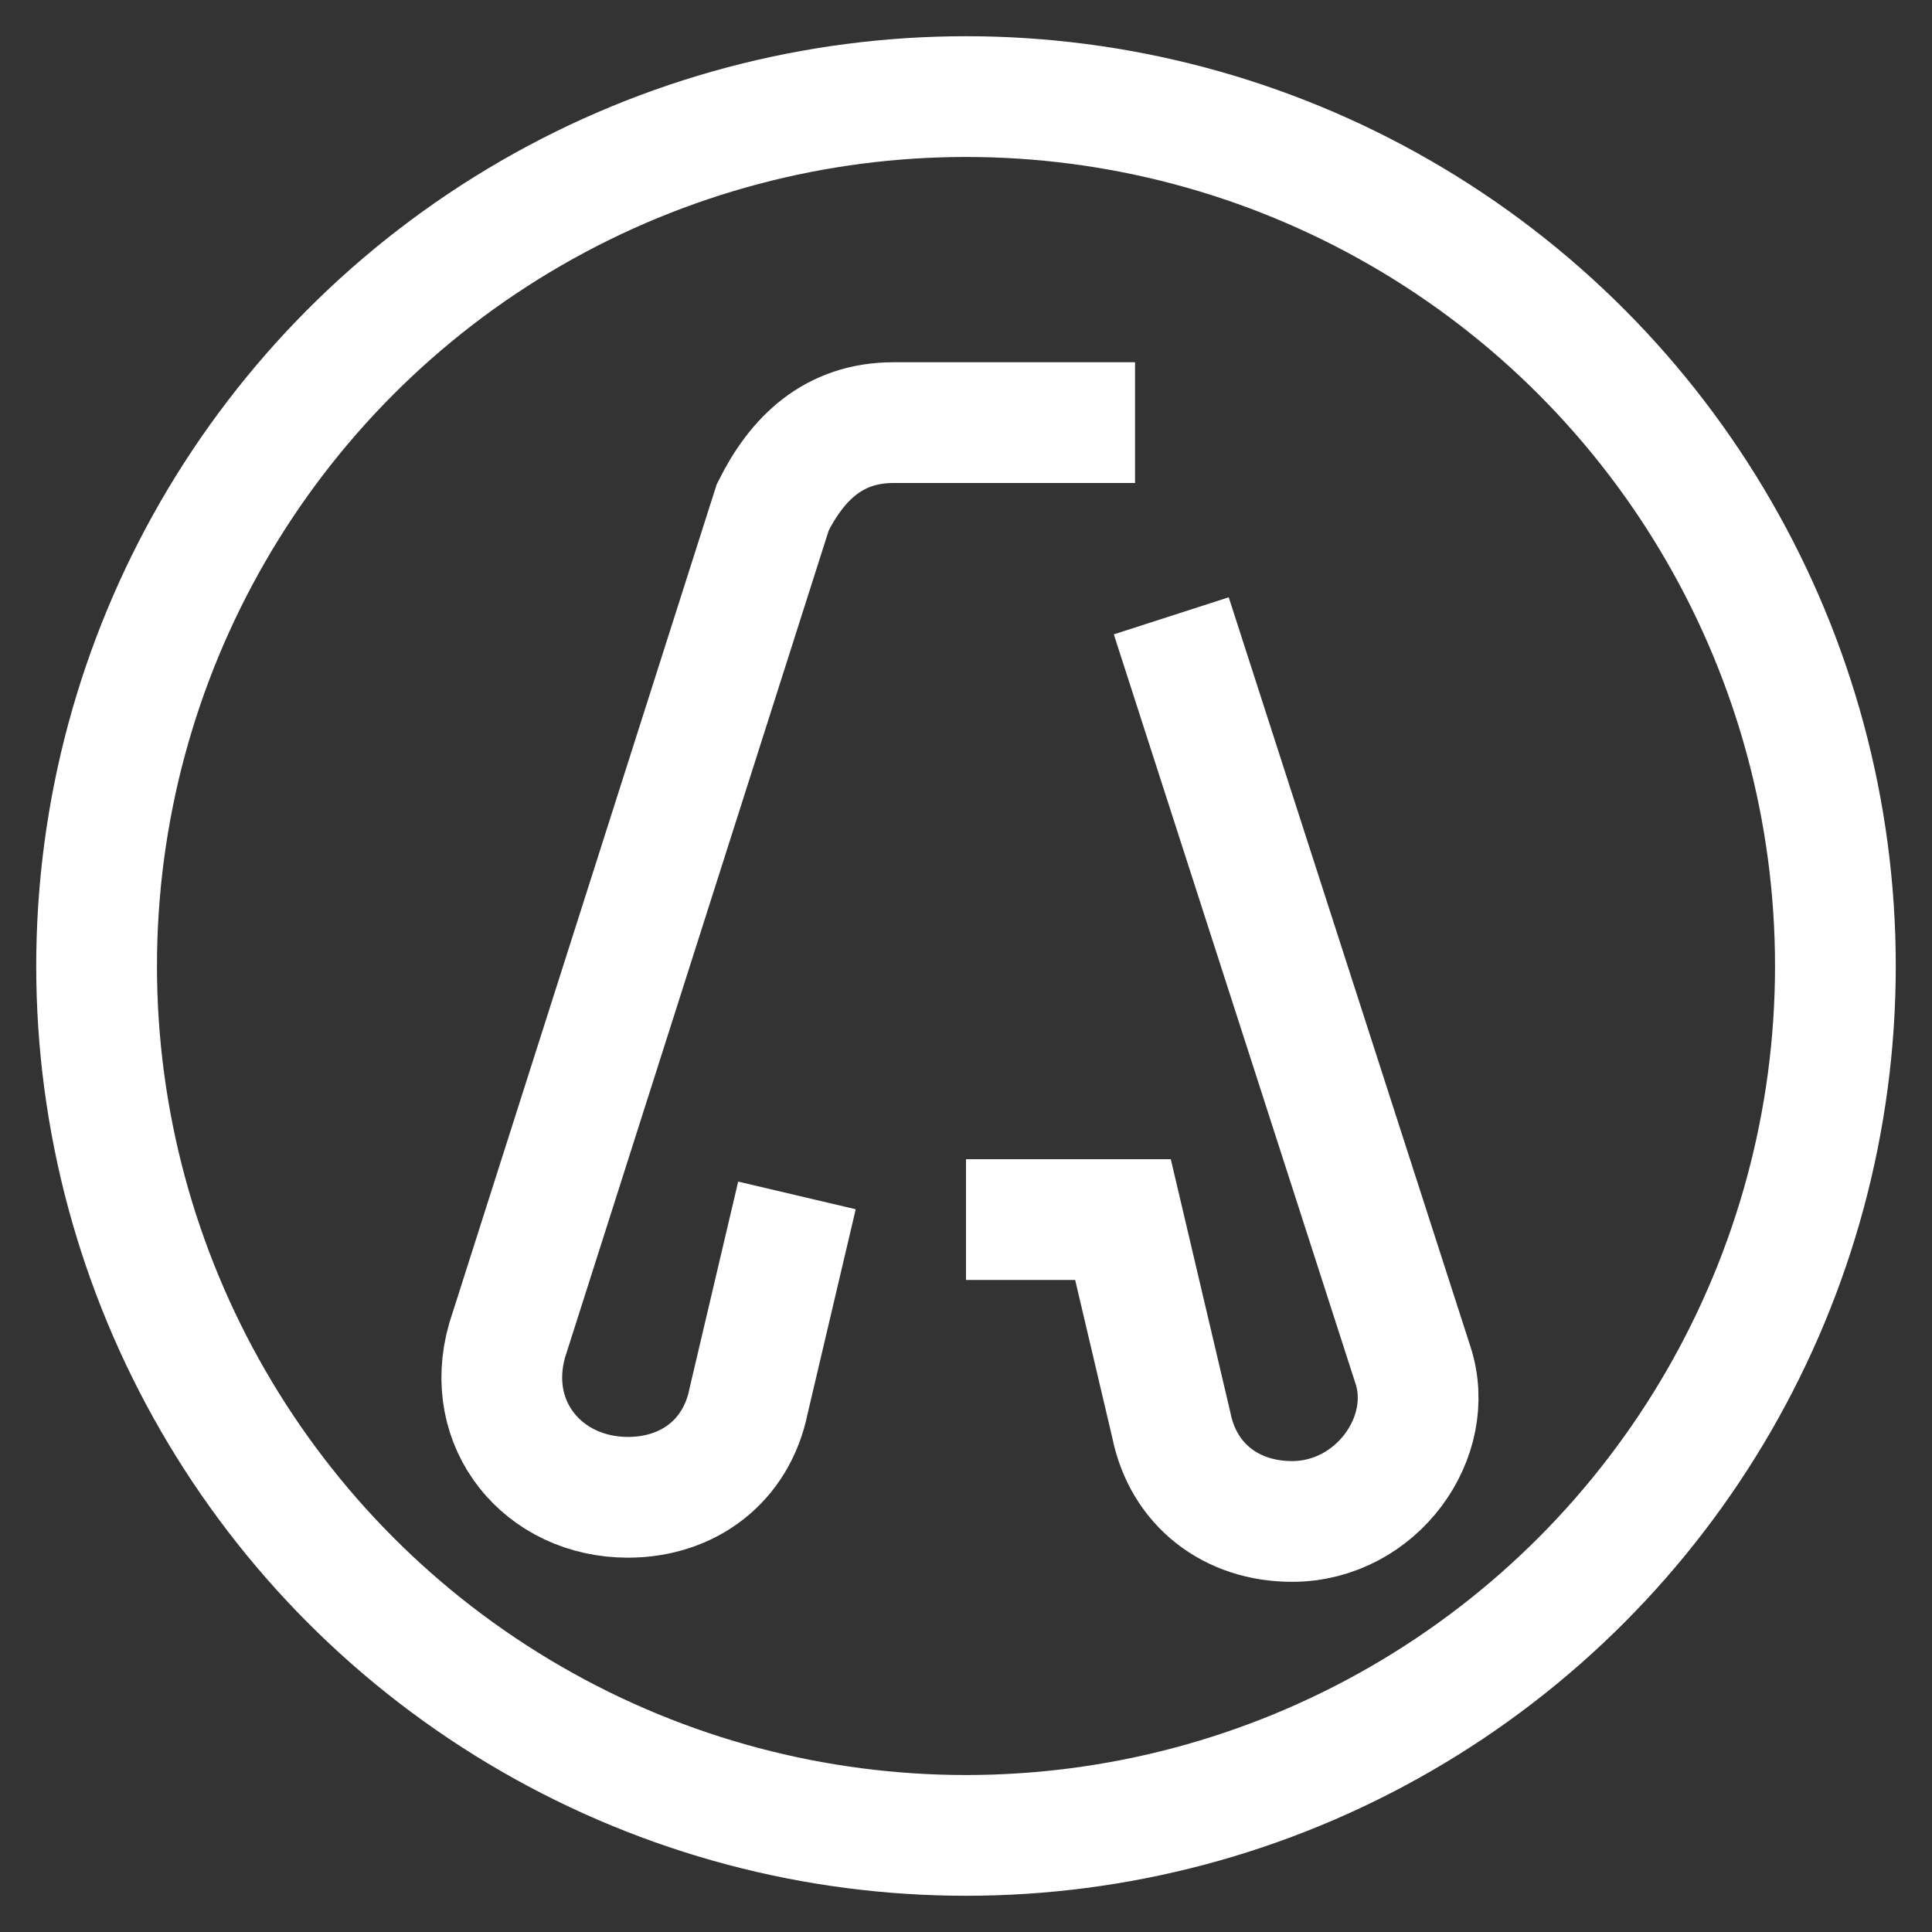 

<svg version="1.1" xmlns="http://www.w3.org/2000/svg" xmlns:xlink="http://www.w3.org/1999/xlink" x="0px" y="0px"
	 viewBox="0 0 16 16"  xml:space="preserve">
<rect x="0" y="0" width="16" height="16" fill="#333333" stroke="none"/>
<g id="artwork">
	<g>
		<g>
			<circle style="fill:none;stroke:#FFFFFF;stroke-miterlimit:10;" cx="8" cy="8" r="7.2"/>
			<path style="fill:none;stroke:#FFFFFF;stroke-miterlimit:10;" d="M8,10.1h1.3l0.4,1.7c0.1,0.5,0.5,0.8,1,0.8h0
				c0.7,0,1.2-0.7,1-1.3l-2-6.2"/>
			<path style="fill:none;stroke:#FFFFFF;stroke-miterlimit:10;" d="M9.4,3.5h-2c-0.5,0-0.8,0.3-1,0.7l-2.2,6.9
				c-0.2,0.7,0.3,1.3,1,1.3h0c0.5,0,0.9-0.3,1-0.8l0.4-1.7"/>
		</g>
	</g>
</g>
</svg>

